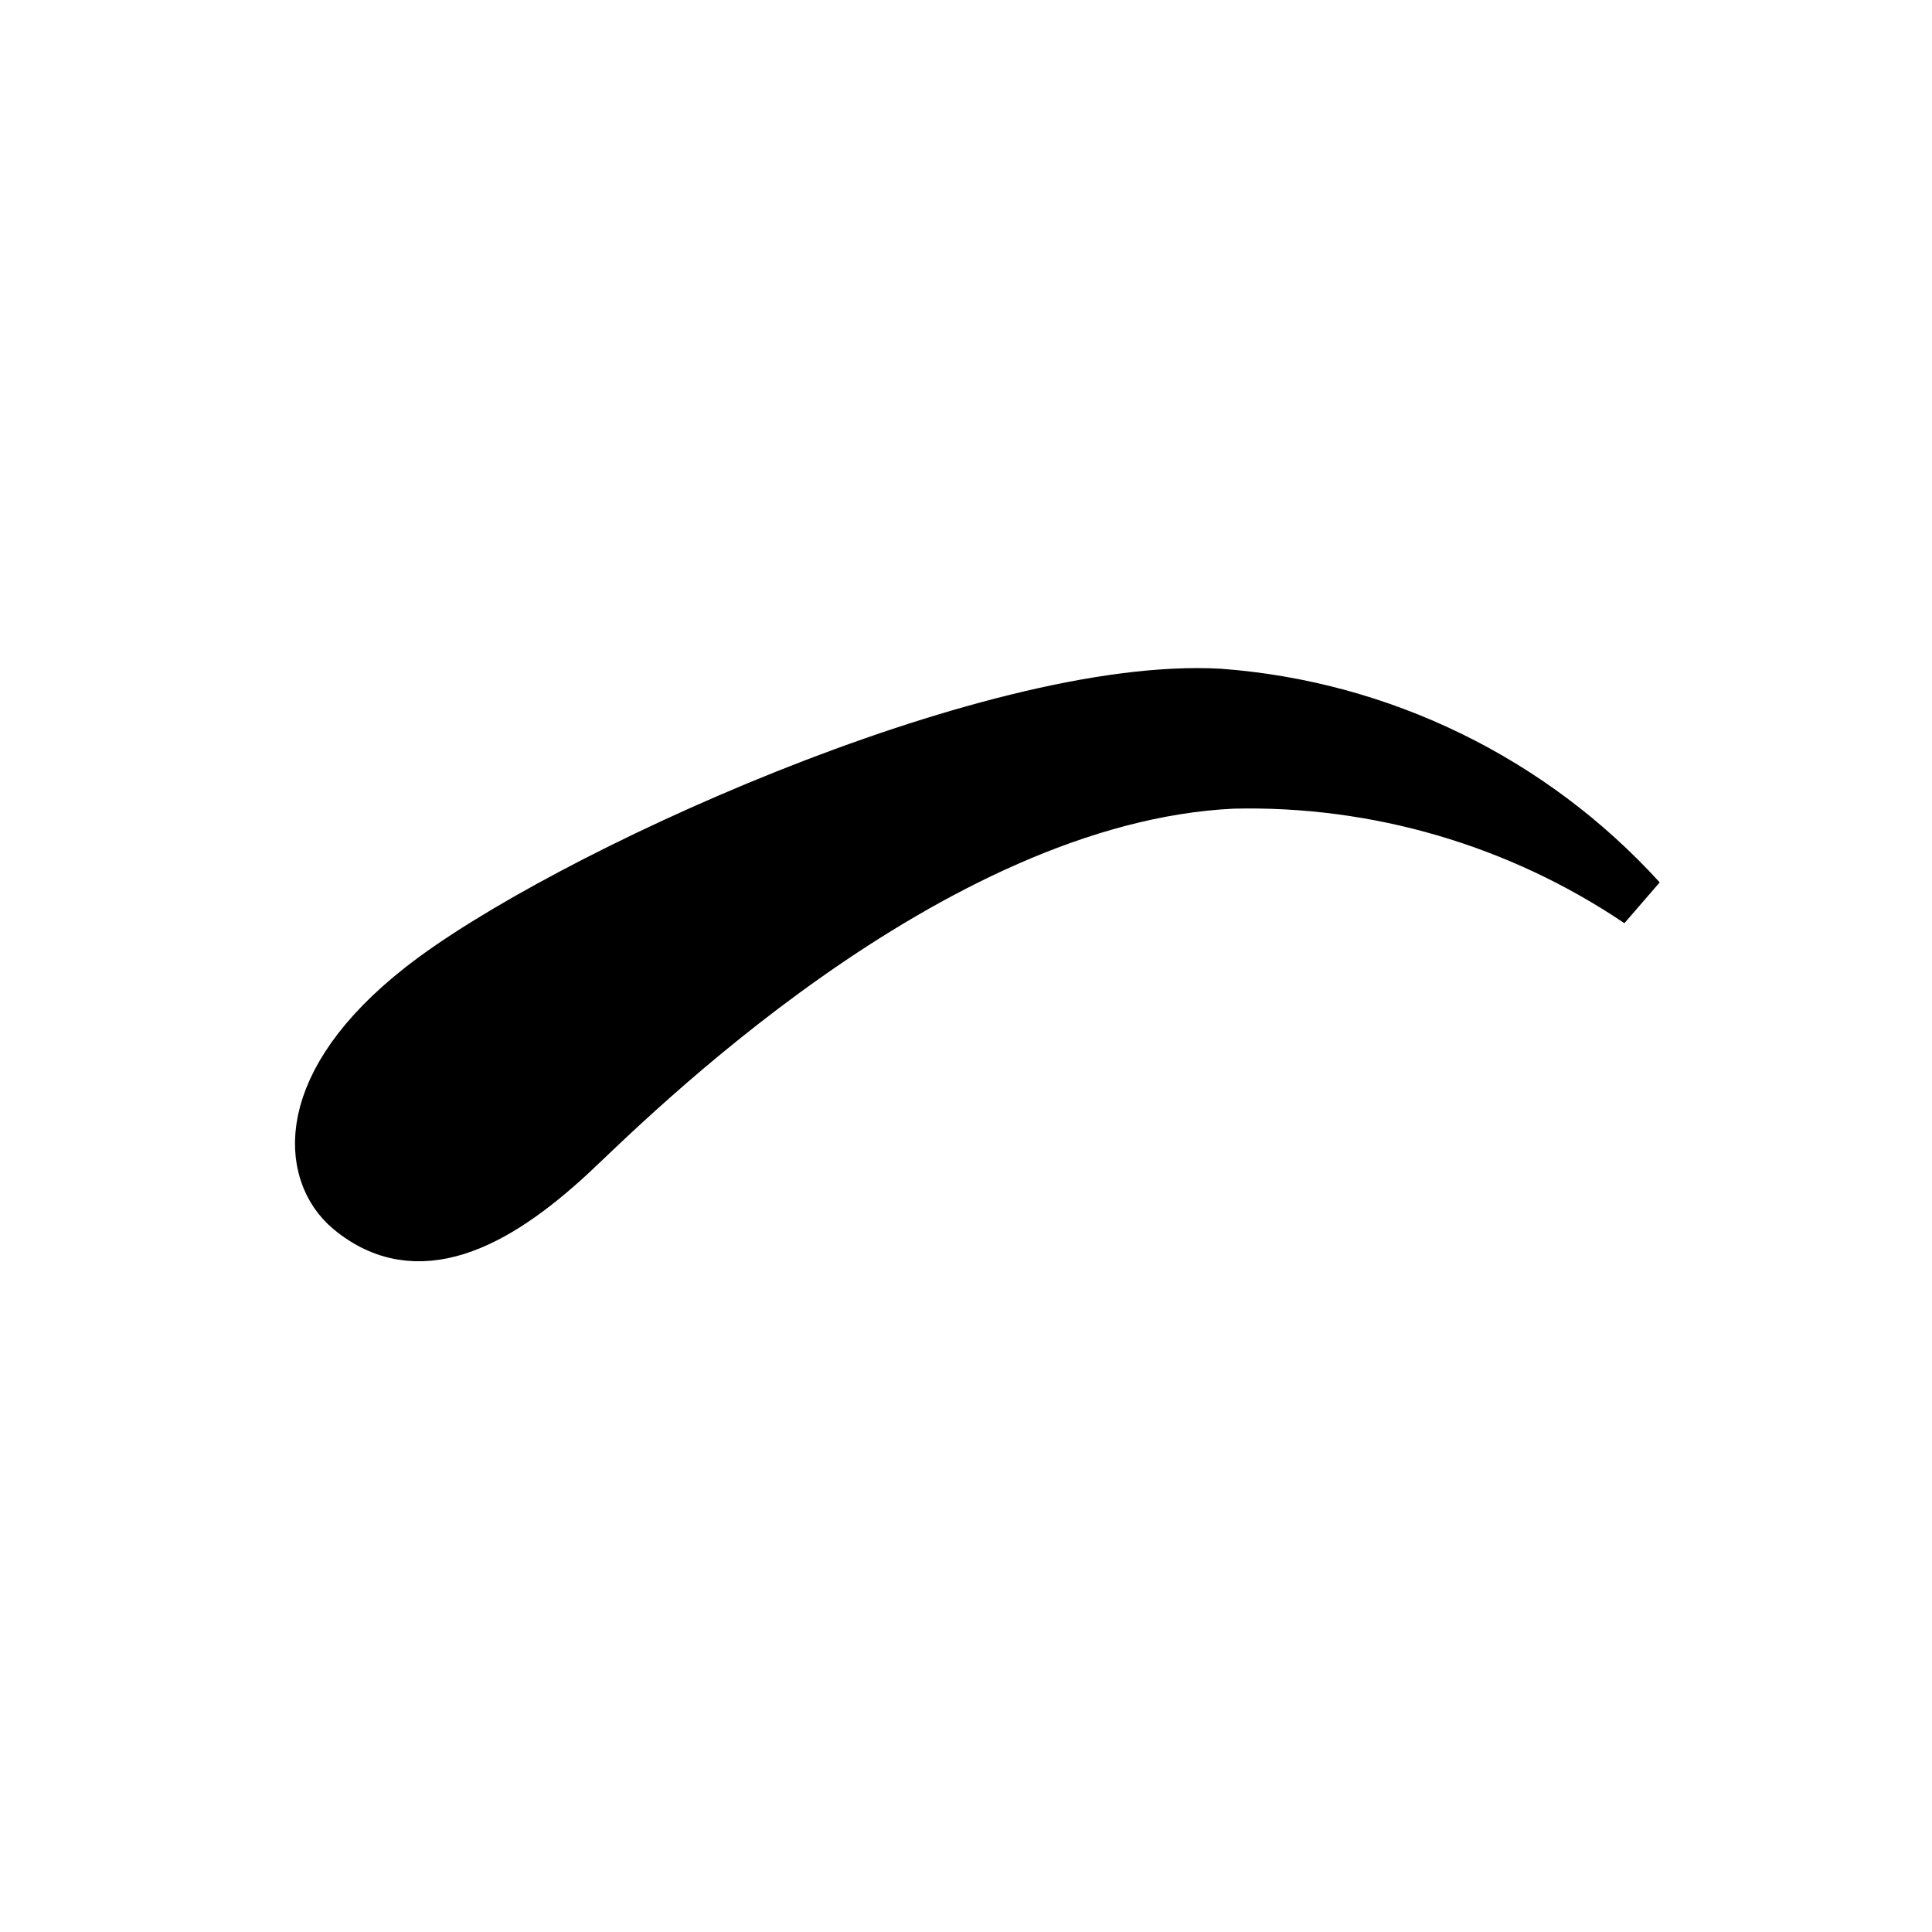 <svg width="52" height="52" viewBox="0 0 52 52" fill="none" xmlns="http://www.w3.org/2000/svg">
<g id="eyebrows-02">
<path id="Vector" d="M11.356 26.616C8.09 29.184 8.277 31.545 9.439 32.516C11.209 33.993 13.273 32.957 15.339 31.043C16.739 29.743 24.939 21.421 33.179 21.034C37.074 20.941 40.901 22.062 44.13 24.242C41.202 21.024 37.151 19.051 32.812 18.729C26.64 18.386 15.083 23.687 11.356 26.616Z" fill="#000000" stroke="#000000" stroke-width="1.463"/>
</g>
</svg>
